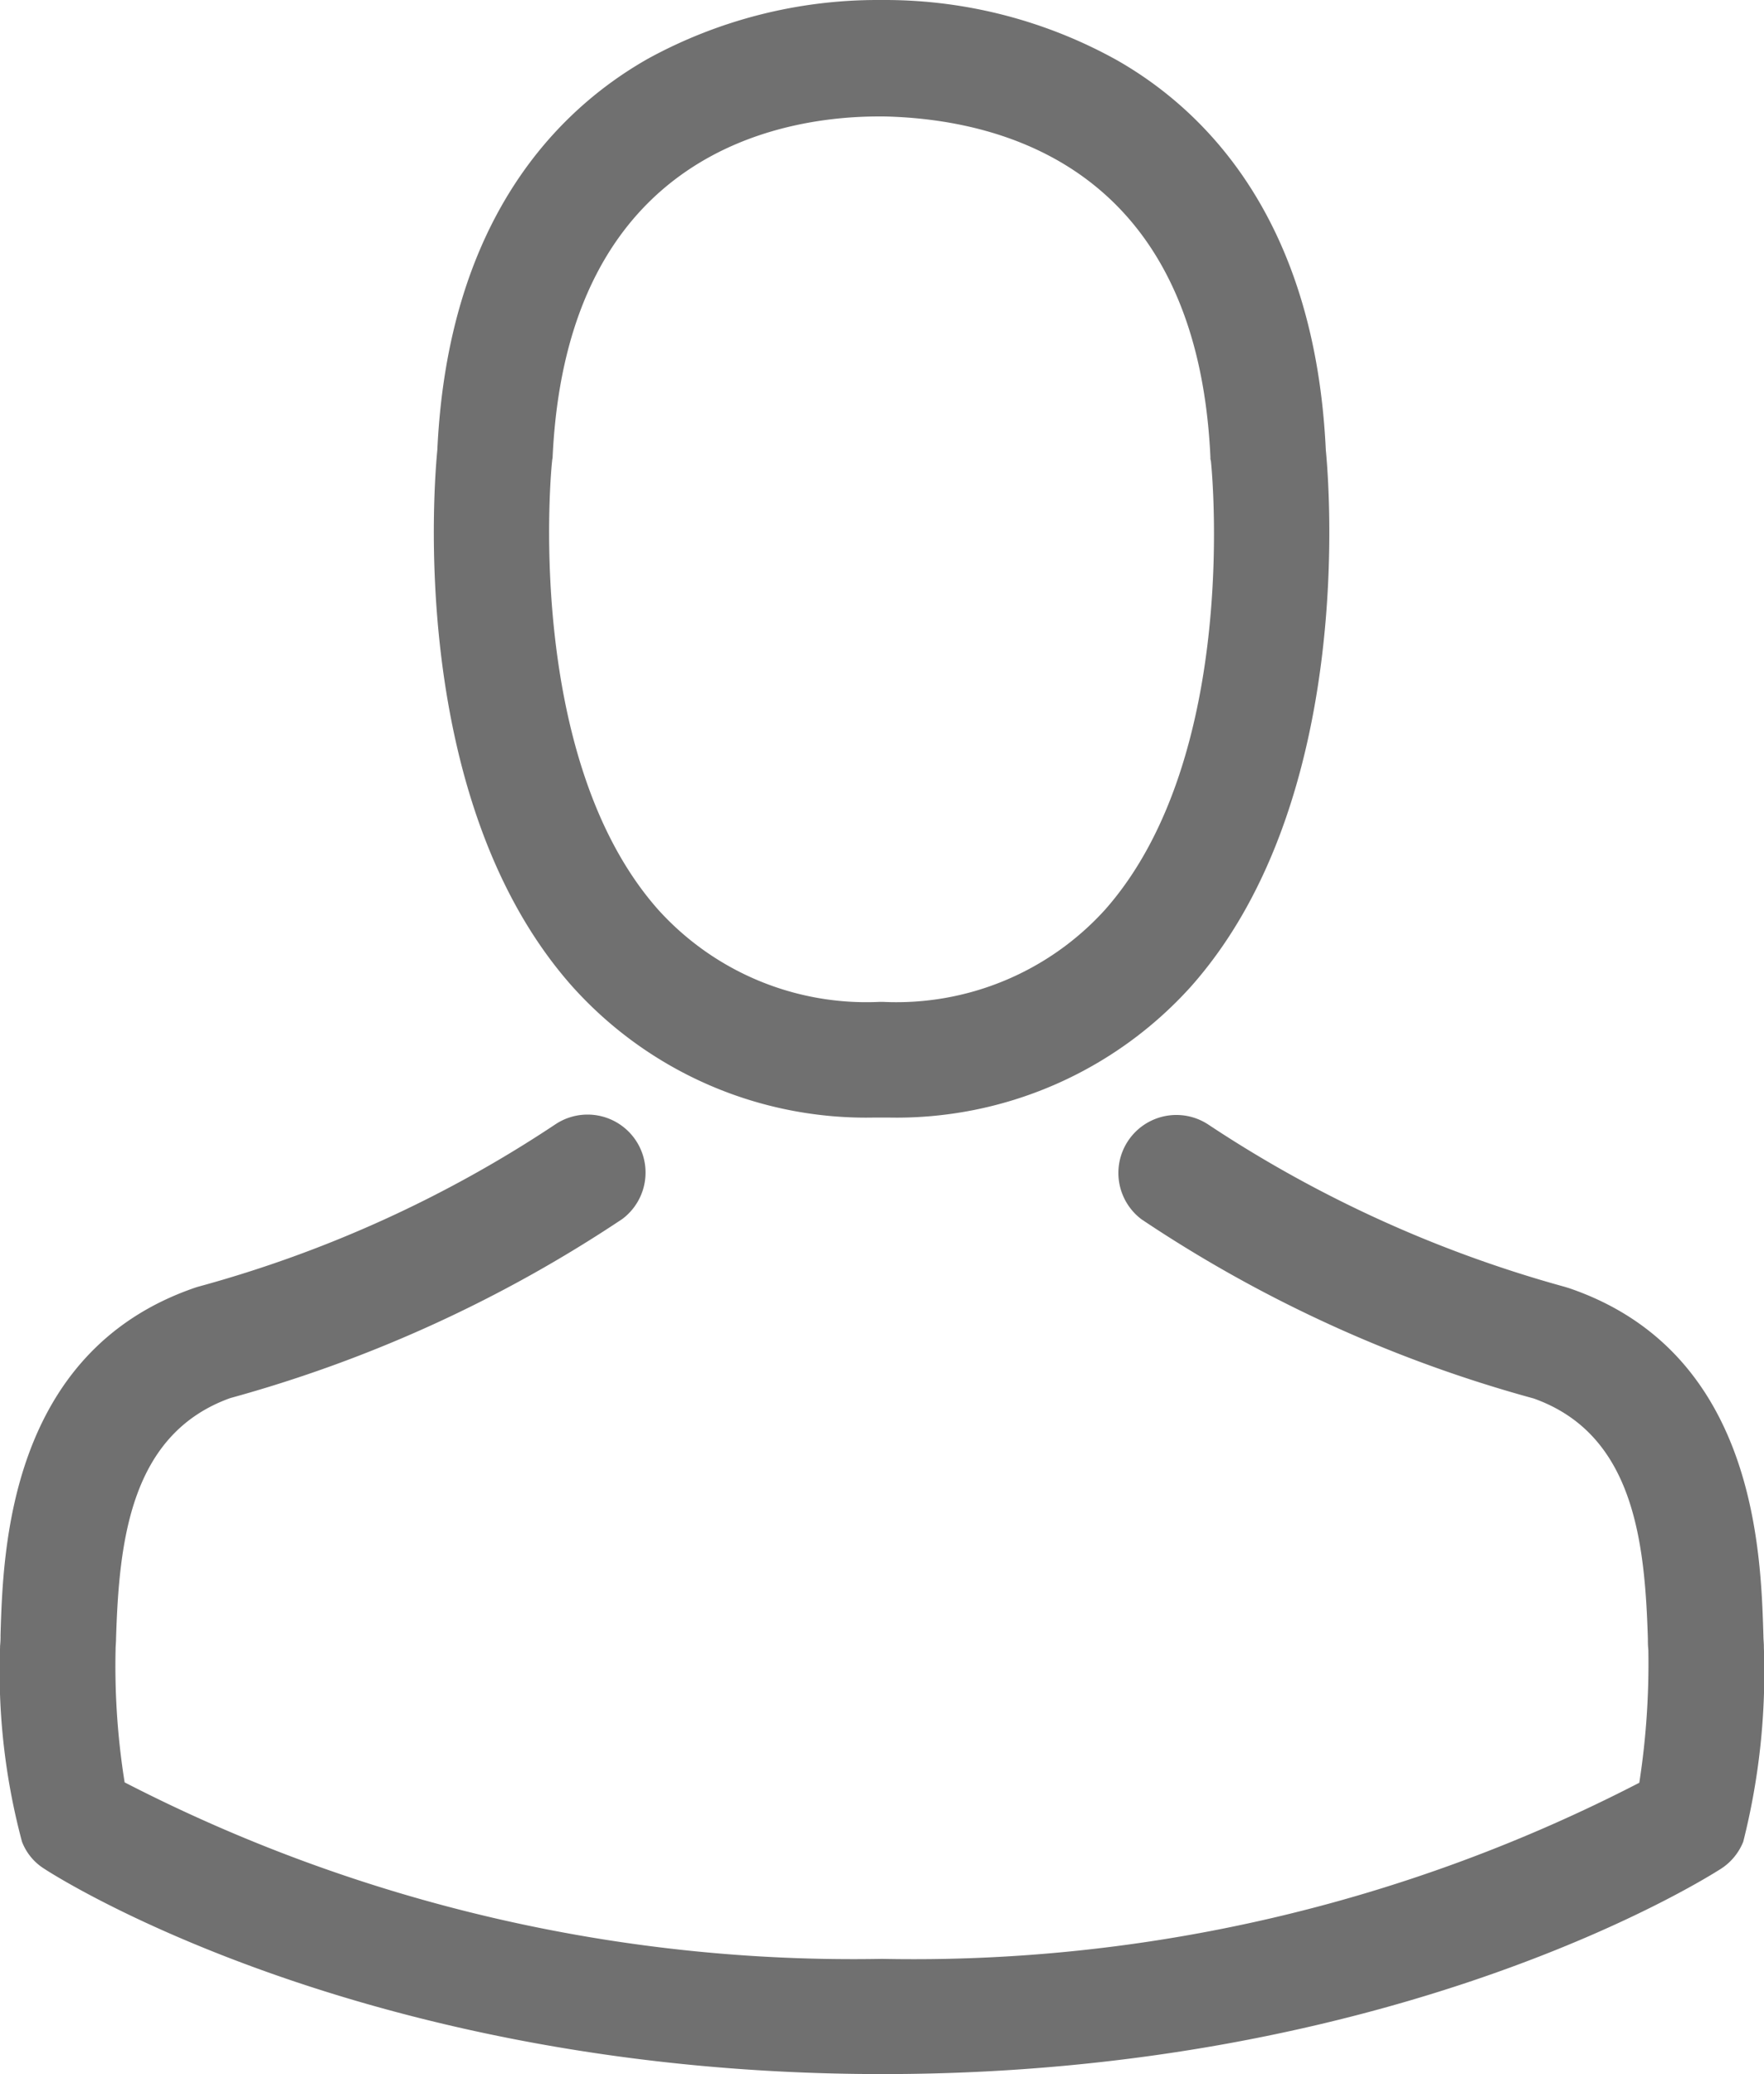 <svg xmlns="http://www.w3.org/2000/svg" width="27.105" height="31.866" viewBox="0 0 27.105 31.866">
  <g id="avatar" transform="translate(-1430.825 -24.517)">
    <g id="Group_3" data-name="Group 3" transform="translate(1430.825 24.517)">
      <path id="Path_9" data-name="Path 9" d="M143.853,17.17h.211a6.089,6.089,0,0,0,4.652-2.013c2.541-2.864,2.118-7.773,2.072-8.242-.165-3.517-1.828-5.2-3.2-5.985a7.337,7.337,0,0,0-3.55-.93h-.112a7.348,7.348,0,0,0-3.55.9c-1.386.785-3.075,2.468-3.24,6.012-.046.469-.469,5.378,2.072,8.242A6.065,6.065,0,0,0,143.853,17.17ZM138.9,7.081c0-.02.007-.04.007-.053.218-4.731,3.577-5.239,5.015-5.239H144c1.782.04,4.811.765,5.015,5.239a.128.128,0,0,0,.007.053c.007.046.469,4.533-1.63,6.9a4.325,4.325,0,0,1-3.4,1.412h-.066a4.311,4.311,0,0,1-3.392-1.412C138.442,11.627,138.891,7.12,138.9,7.081Z" transform="translate(-130.416)" fill="#707070"/>
      <path id="Path_10" data-name="Path 10" d="M63.176,267.45v-.02c0-.053-.007-.106-.007-.165-.04-1.307-.125-4.362-2.989-5.338l-.066-.02a19.04,19.04,0,0,1-5.477-2.494.891.891,0,0,0-1.023,1.458,20.552,20.552,0,0,0,6.025,2.752c1.538.548,1.709,2.191,1.755,3.7a1.325,1.325,0,0,0,.007.165,11.977,11.977,0,0,1-.139,2.039,24.285,24.285,0,0,1-11.634,2.706,24.424,24.424,0,0,1-11.64-2.712,11.339,11.339,0,0,1-.139-2.039c0-.053.007-.106.007-.165.046-1.5.218-3.148,1.755-3.7a20.743,20.743,0,0,0,6.025-2.752.891.891,0,0,0-1.023-1.458,18.831,18.831,0,0,1-5.477,2.494c-.026.007-.046.013-.066.02-2.864.983-2.95,4.038-2.989,5.338a1.326,1.326,0,0,1-.007.165v.02a10.119,10.119,0,0,0,.337,2.989.847.847,0,0,0,.343.416c.2.132,4.943,3.154,12.881,3.154s12.683-3.029,12.881-3.154a.883.883,0,0,0,.343-.416A10.617,10.617,0,0,0,63.176,267.45Z" transform="translate(-36.073 -242.137)" fill="#707070"/>
    </g>
  </g>
</svg>
